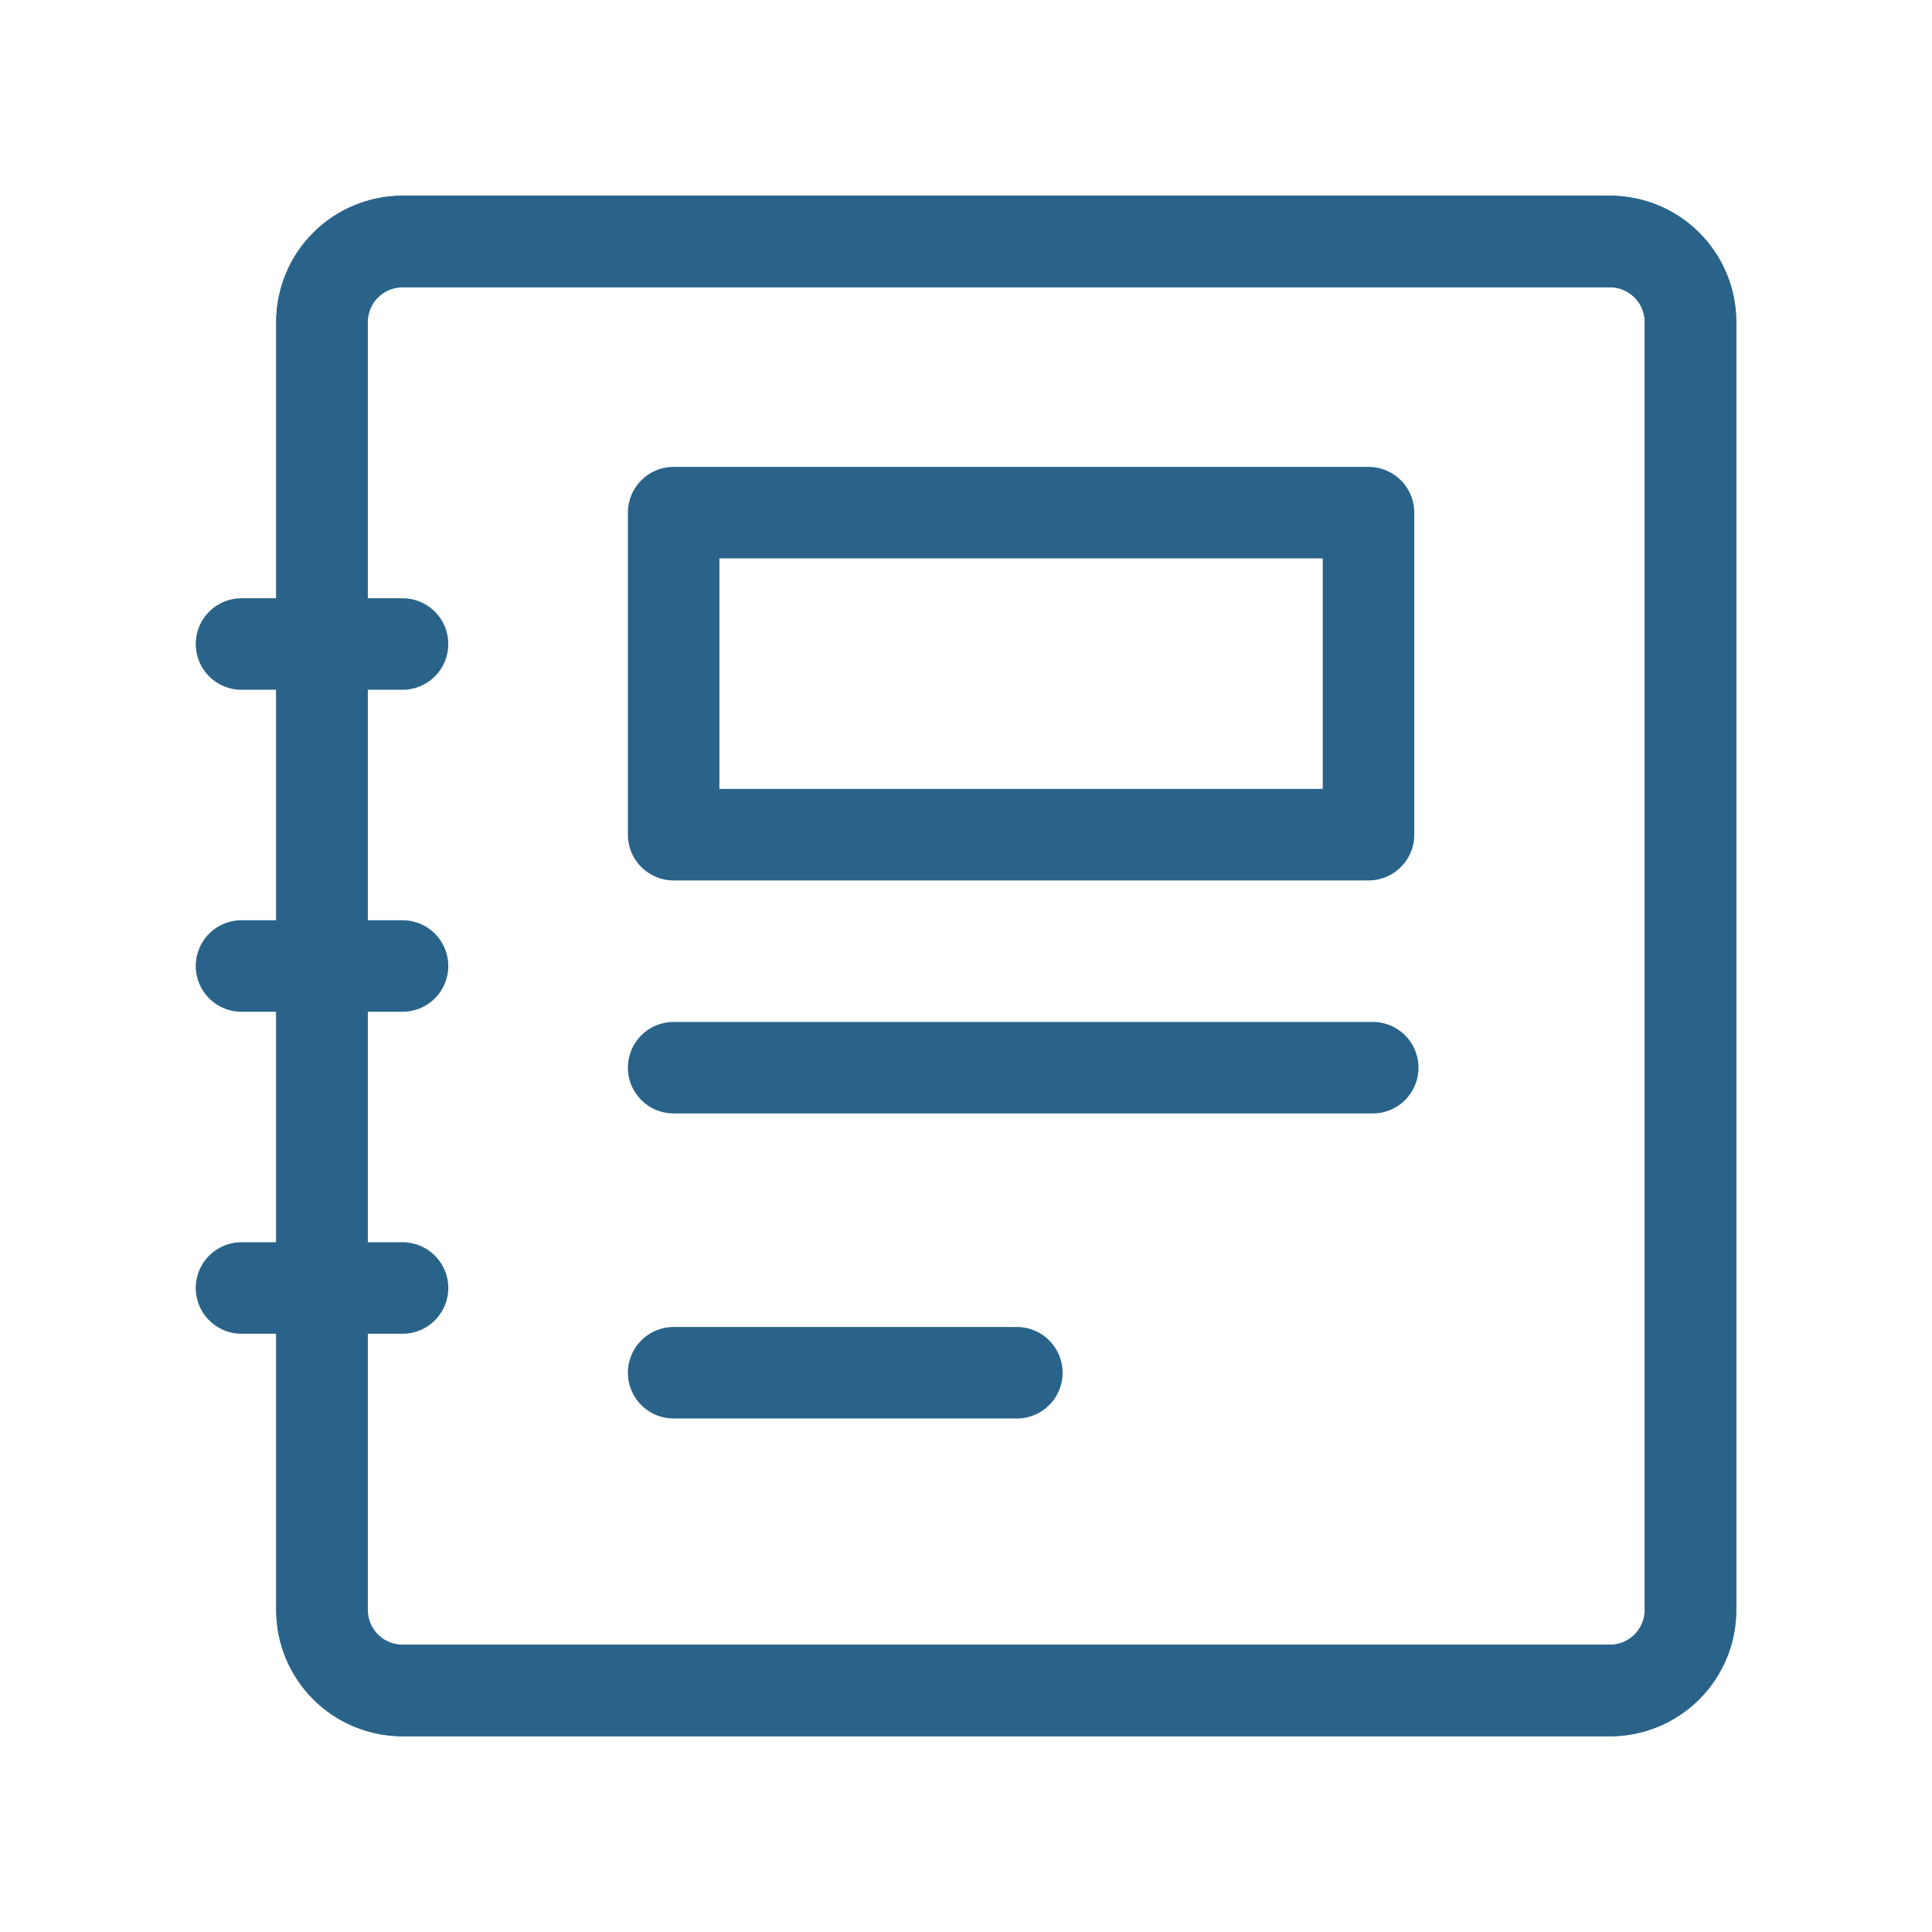 <svg width="38" height="38" viewBox="0 0 38 38" fill="none" xmlns="http://www.w3.org/2000/svg">
<path d="M31.667 4.75H7.917C7.497 4.75 7.094 4.917 6.797 5.214C6.5 5.511 6.333 5.913 6.333 6.333V31.667C6.333 32.087 6.5 32.489 6.797 32.786C7.094 33.083 7.497 33.25 7.917 33.25H31.667C32.087 33.25 32.489 33.083 32.786 32.786C33.083 32.489 33.25 32.087 33.25 31.667V6.333C33.25 5.913 33.083 5.511 32.786 5.214C32.489 4.917 32.087 4.75 31.667 4.75ZM26.917 16.417H13.25V10.083H26.917V16.417Z" stroke="#29638A" stroke-width="1.8" stroke-linecap="round" stroke-linejoin="round"/>
<path d="M7.917 12.667H4.75M7.917 19H4.75M7.917 25.333H4.75M31.667 33.25H7.917C7.497 33.25 7.094 33.083 6.797 32.786C6.5 32.489 6.333 32.087 6.333 31.667V6.333C6.333 5.913 6.5 5.511 6.797 5.214C7.094 4.917 7.497 4.75 7.917 4.75H31.667C32.087 4.75 32.489 4.917 32.786 5.214C33.083 5.511 33.25 5.913 33.25 6.333V31.667C33.25 32.087 33.083 32.489 32.786 32.786C32.489 33.083 32.087 33.25 31.667 33.25Z" stroke="#29638A" stroke-width="1.8" stroke-linecap="round" stroke-linejoin="round"/>
<path d="M13.25 21H27" stroke="#29638A" stroke-width="1.8" stroke-linecap="round" stroke-linejoin="round"/>
<path d="M13.25 27H20" stroke="#29638A" stroke-width="1.8" stroke-linecap="round" stroke-linejoin="round"/>
</svg>

